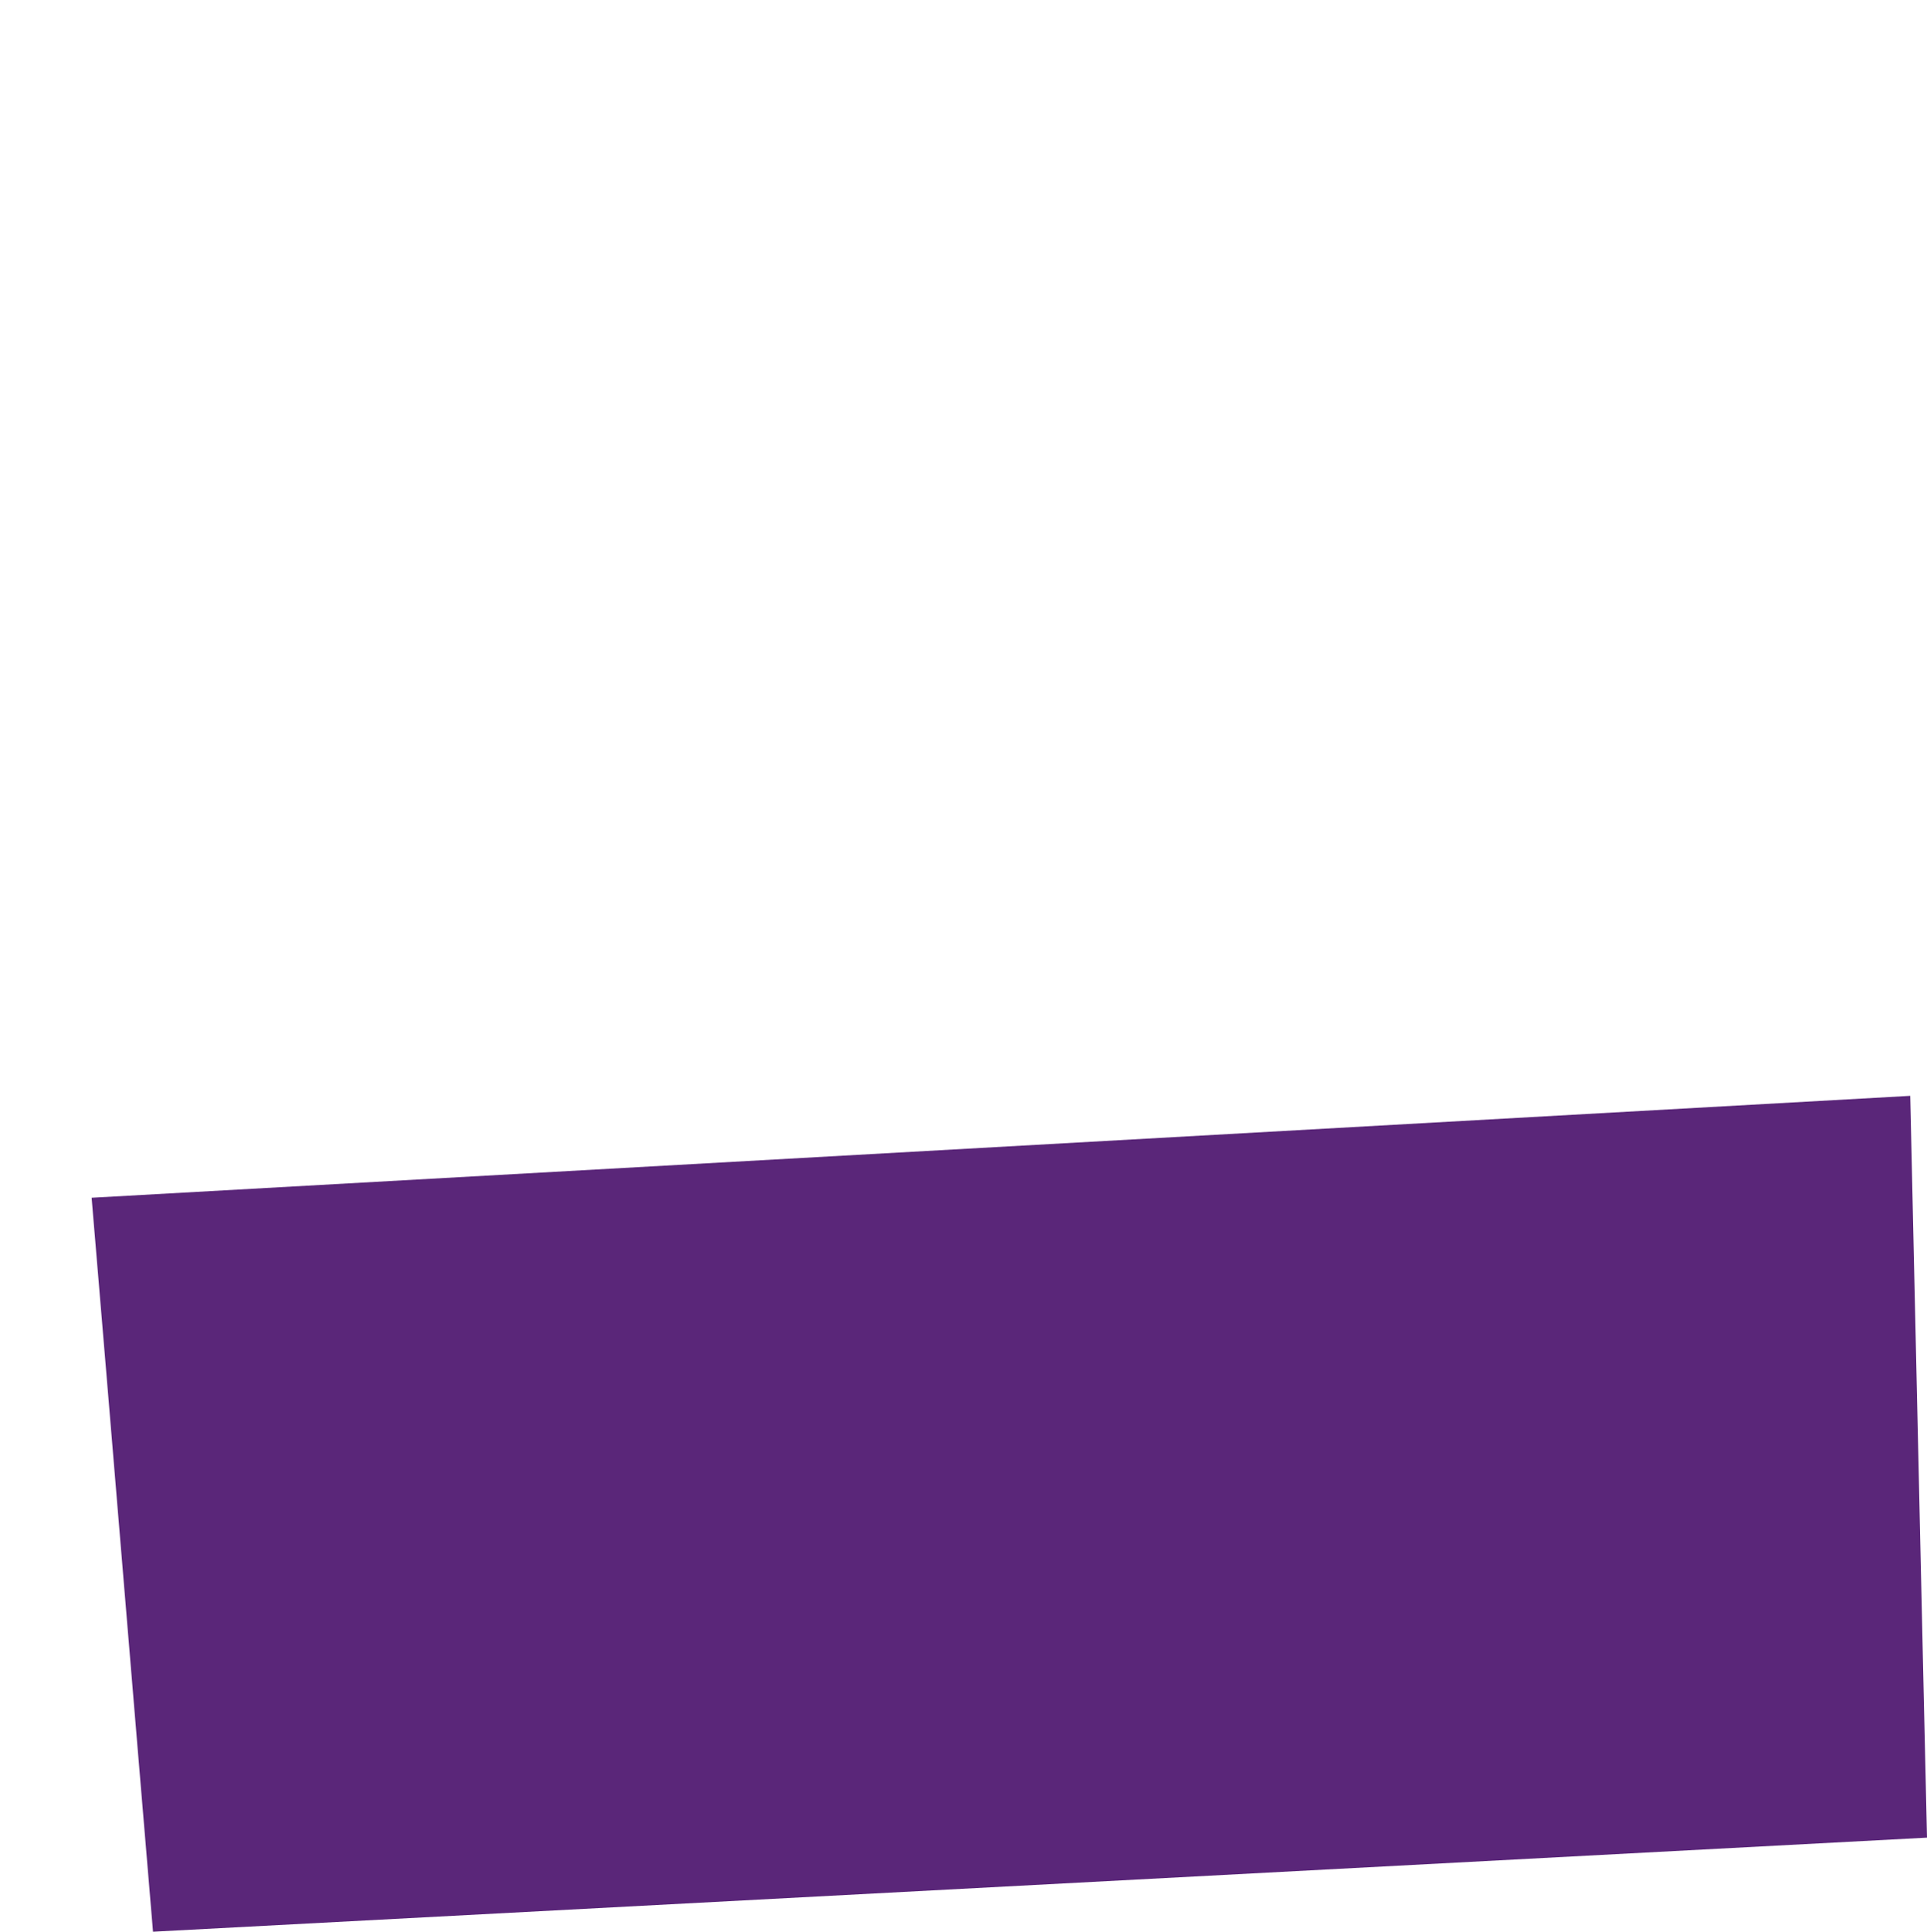 <svg xmlns="http://www.w3.org/2000/svg" viewBox="0 0 181.72 182.13"><defs><style>.cls-1{fill:none;}.cls-2{fill:#5a2679;}</style></defs><g id="Capa_2" data-name="Capa 2"><g id="Capa_1-2" data-name="Capa 1"><polygon class="cls-1" points="178.58 34 2.88 43.84 4.32 61.11 178.97 51.33 178.58 34"/><polygon class="cls-1" points="178.97 51.33 4.32 61.11 5.76 78.38 179.36 68.66 178.97 51.33"/><polygon class="cls-1" points="178.19 16.67 1.43 26.56 2.88 43.84 178.58 34 178.19 16.67"/><polygon class="cls-1" points="179.36 68.66 5.76 78.38 7.2 95.65 179.75 85.99 179.36 68.66"/><polygon class="cls-1" points="177.81 0 0 9.42 1.43 26.56 178.19 16.67 177.81 0"/><polygon class="cls-2" points="181.31 155.32 180.92 137.99 180.53 120.66 180.14 103.32 8.64 112.93 10.09 130.2 11.53 147.47 12.97 164.74 14.43 182.13 181.72 173.26 181.31 155.32"/><polygon class="cls-1" points="179.75 85.99 7.2 95.65 8.64 112.93 180.14 103.32 179.75 85.99"/></g></g></svg>